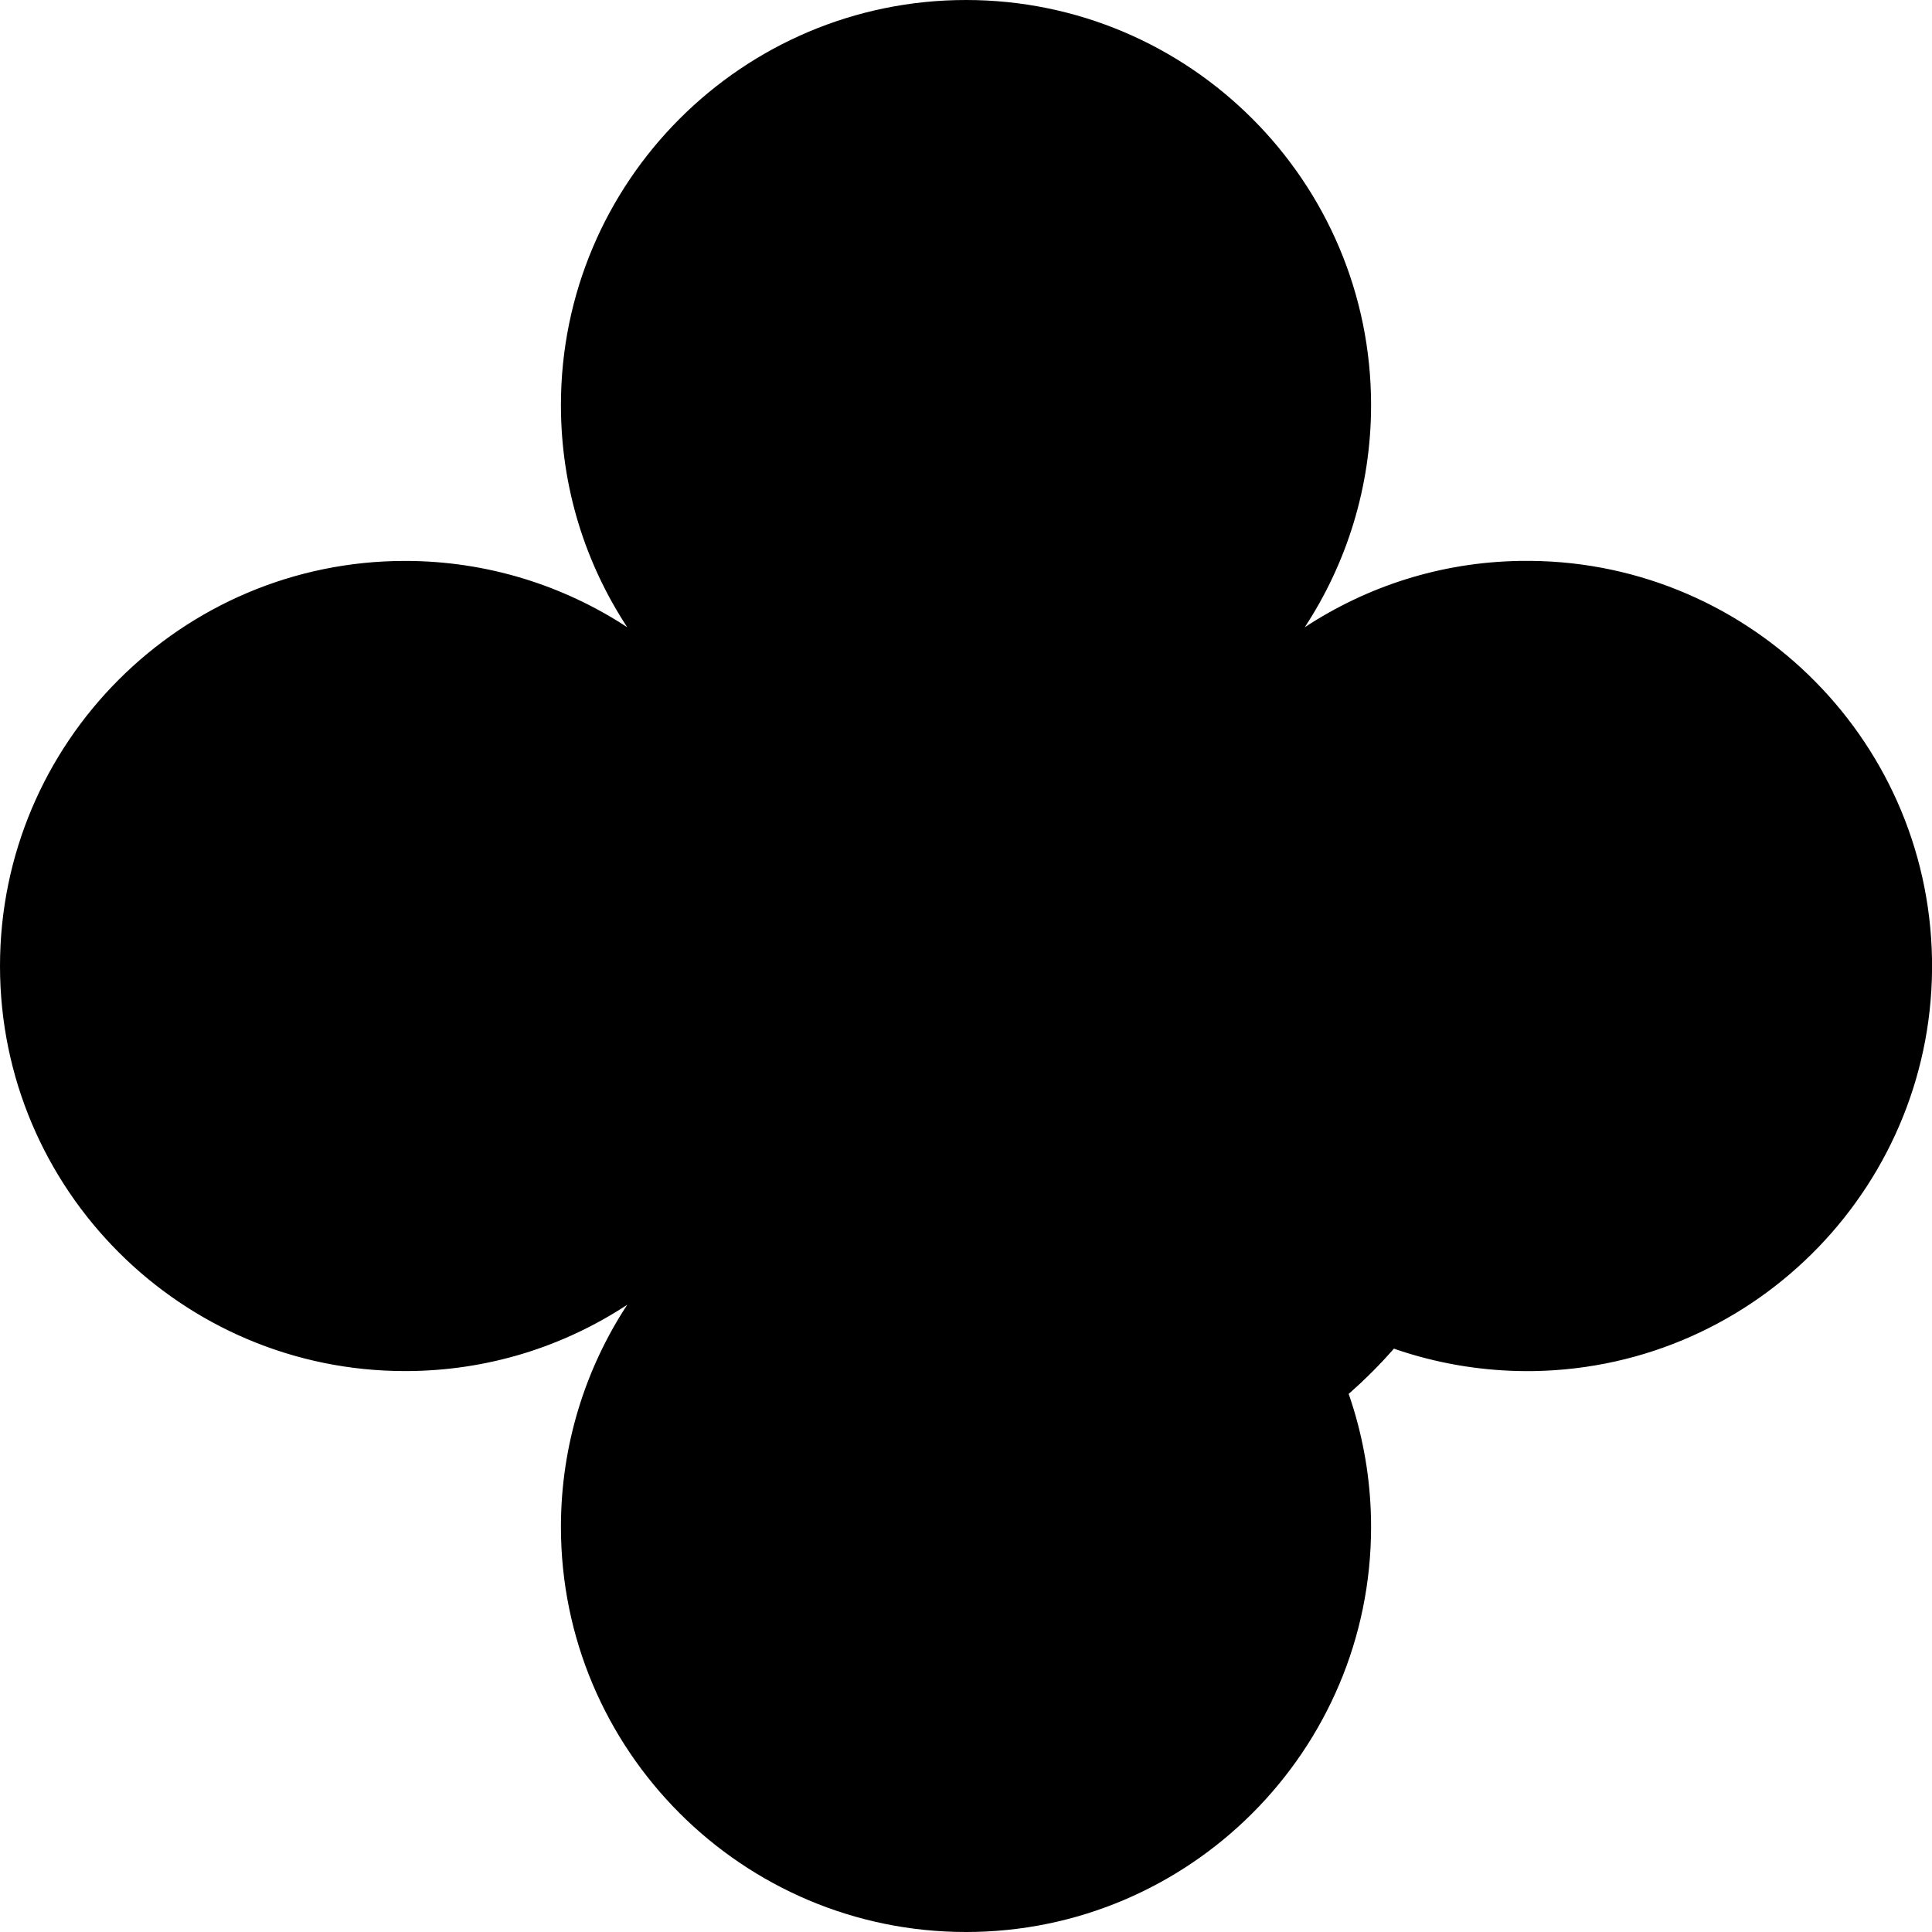 <?xml version="1.0" encoding="utf-8"?>
<!DOCTYPE svg PUBLIC "-//W3C//DTD SVG 1.1//EN" "http://www.w3.org/Graphics/SVG/1.1/DTD/svg11.dtd">
<svg id="graphic_1" version="1.1" xmlns="http://www.w3.org/2000/svg" xmlns:xlink="http://www.w3.org/1999/xlink" x="0px" y="0px" width="300px" height="300px" viewBox="0 0 300 300" style="enable-background:new 0 0 300 300;" fill-rule="nonzero" xml:space="preserve">
	<path id="clover_1" d="M236,87.1c-12.4,0.2-23.8,4-33.4,10.3c6.5-9.9,10.3-21.8,10.3-34.5C212.9,28.2,184.7,0,150,0S87.1,28.2,87.1,62.9c0,12.8,3.8,24.6,10.3,34.5c-9.9-6.5-21.8-10.3-34.5-10.3C28.2,87.1,0,115.3,0,150c0,34.7,28.2,62.9,62.9,62.9c12.8,0,24.6-3.8,34.5-10.3c-6.5,9.9-10.3,21.8-10.3,34.5c0,34.7,28.2,62.9,62.9,62.9s62.9-28.2,62.9-62.9c0-12.7-3.8-24.6-10.3-34.5c10.2,6.7,22.5,10.5,35.6,10.3c34.7-0.6,62.4-29.3,61.8-64C299.4,114.2,270.7,86.5,236,87.1z"/>
	<circle id="inner" cx="160" cy="160" r="75"/>
	<use id="use" xlink:href="#inner" />
</svg>